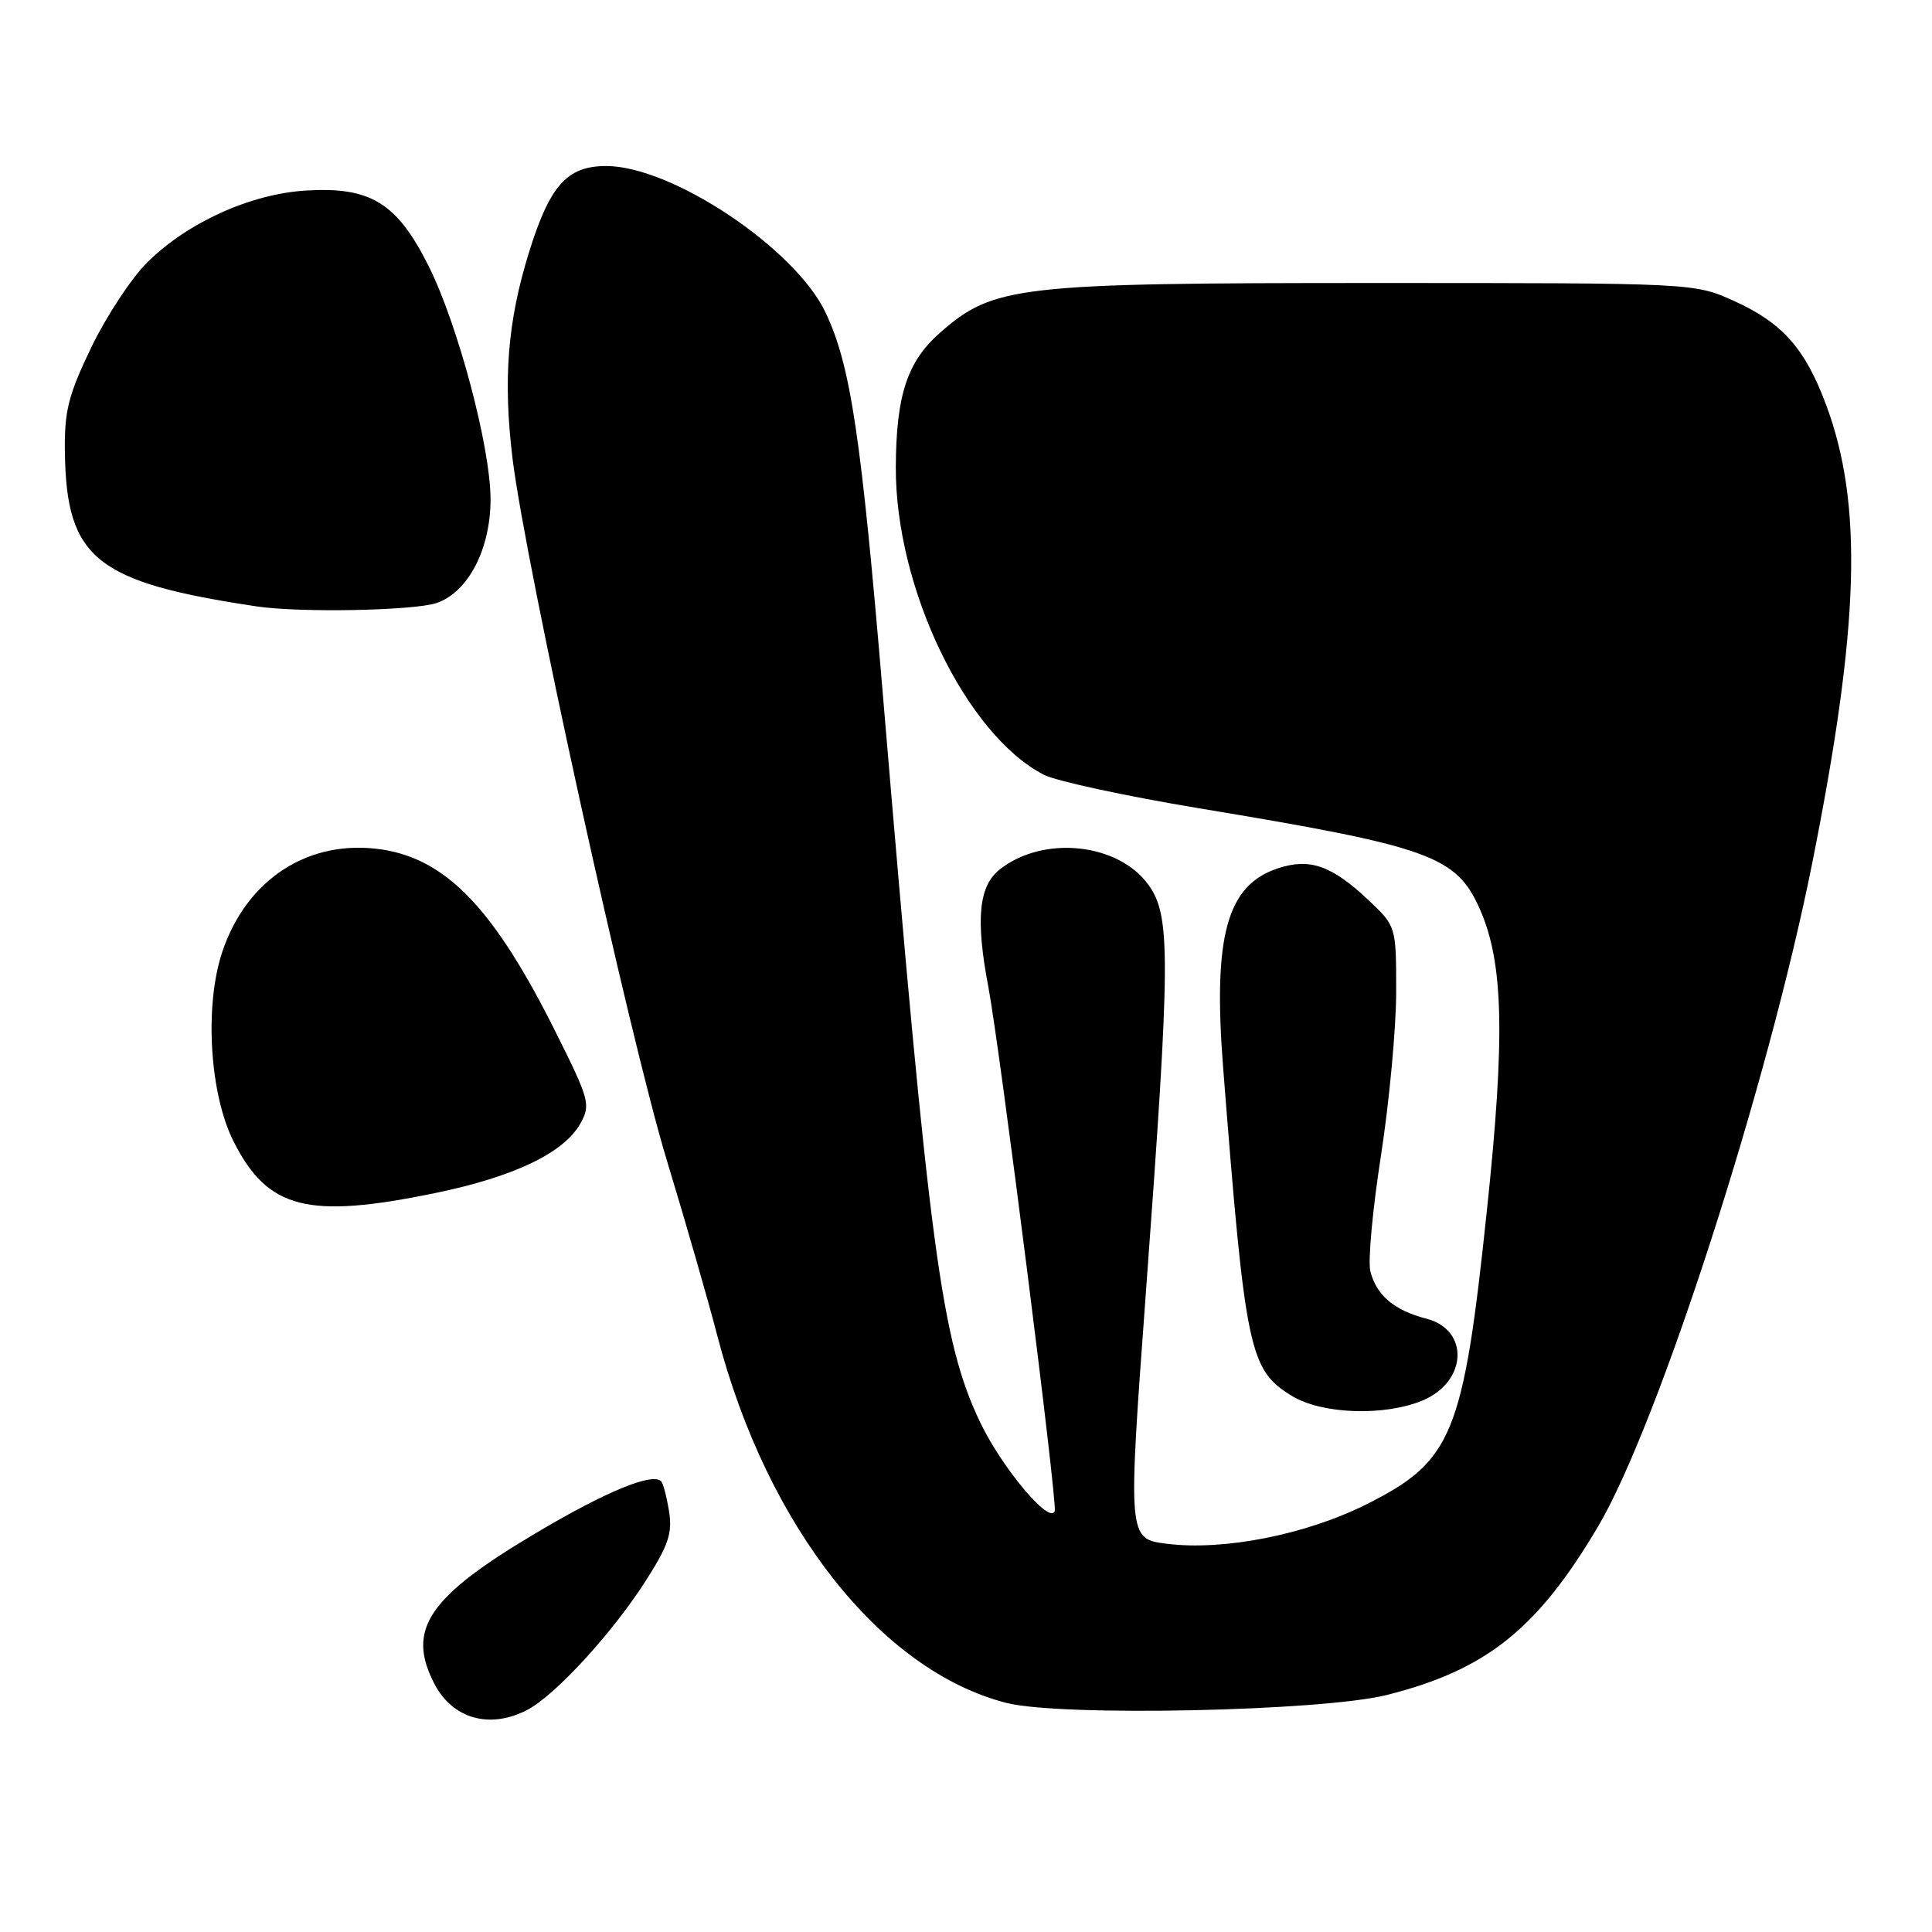 <?xml version="1.0" encoding="UTF-8" standalone="no"?>
<!DOCTYPE svg PUBLIC "-//W3C//DTD SVG 1.1//EN" "http://www.w3.org/Graphics/SVG/1.1/DTD/svg11.dtd" >
<svg xmlns="http://www.w3.org/2000/svg" xmlns:xlink="http://www.w3.org/1999/xlink" version="1.1" viewBox="0 0 256 256">
 <g >
 <path fill="currentColor"
d=" M 69.83 226.59 C 73.54 224.67 81.11 216.43 85.56 209.47 C 88.57 204.77 89.12 203.13 88.65 200.25 C 88.34 198.33 87.87 196.54 87.61 196.28 C 86.44 195.11 80.40 197.58 71.23 203.01 C 56.74 211.57 53.82 215.88 57.55 223.10 C 59.96 227.75 64.88 229.15 69.83 226.59 Z  M 183.77 224.59 C 196.94 221.28 203.72 215.86 211.78 202.22 C 219.75 188.70 234.21 143.92 240.10 114.51 C 246.41 82.93 246.90 66.83 241.94 53.56 C 239.17 46.16 236.15 42.76 229.77 39.88 C 224.50 37.50 224.50 37.50 182.00 37.50 C 134.81 37.50 131.64 37.86 124.57 44.08 C 120.21 47.90 118.74 52.37 118.70 61.92 C 118.64 77.91 127.98 97.32 138.31 102.66 C 139.92 103.49 149.17 105.49 158.87 107.10 C 189.54 112.18 192.97 113.41 196.09 120.47 C 199.23 127.57 199.46 137.37 197.01 160.50 C 193.88 190.18 192.46 193.63 181.04 199.34 C 173.03 203.35 162.15 205.50 154.63 204.56 C 149.43 203.91 149.43 203.91 151.84 171.21 C 155.11 126.83 155.14 121.40 152.20 117.28 C 148.22 111.70 138.27 110.64 132.49 115.19 C 129.68 117.39 129.25 121.80 130.97 130.82 C 132.48 138.82 140.13 199.12 139.76 200.22 C 139.13 202.10 132.73 194.46 129.85 188.41 C 124.74 177.64 123.17 165.89 117.02 92.46 C 114.11 57.71 112.72 48.43 109.39 41.41 C 105.35 32.90 89.03 22.00 80.32 22.00 C 75.12 22.00 72.83 24.59 70.06 33.55 C 67.25 42.64 66.65 50.30 67.91 60.73 C 69.63 74.86 83.37 137.35 88.38 153.82 C 90.83 161.89 93.84 172.32 95.05 177.00 C 101.64 202.27 116.71 221.40 133.38 225.65 C 140.57 227.48 175.18 226.75 183.77 224.59 Z  M 188.50 185.57 C 194.42 183.09 194.74 176.20 189.00 174.73 C 184.74 173.63 182.38 171.64 181.58 168.45 C 181.24 167.12 181.88 160.21 182.99 153.09 C 184.09 145.96 185.00 136.22 185.00 131.43 C 185.00 122.74 185.00 122.74 181.34 119.28 C 176.45 114.67 173.56 113.66 169.32 115.06 C 162.56 117.29 160.71 124.04 162.07 141.44 C 165.02 179.11 165.53 181.52 171.19 184.97 C 175.17 187.40 183.43 187.68 188.50 185.57 Z  M 57.74 158.07 C 68.13 155.92 74.72 152.76 76.90 148.88 C 78.29 146.40 78.11 145.73 73.69 136.88 C 65.54 120.51 59.21 113.86 50.58 112.56 C 40.96 111.12 32.67 116.46 29.44 126.17 C 27.07 133.31 27.78 144.99 30.96 151.27 C 35.49 160.23 40.78 161.57 57.74 158.07 Z  M 57.89 79.89 C 62.05 78.44 65.00 72.74 65.00 66.17 C 65.00 59.28 60.67 42.98 56.78 35.22 C 52.58 26.86 49.09 24.72 40.50 25.25 C 33.19 25.71 24.89 29.46 19.54 34.74 C 17.44 36.81 14.10 41.88 12.11 46.00 C 9.04 52.39 8.51 54.47 8.60 60.00 C 8.81 74.02 12.72 77.16 34.00 80.35 C 39.74 81.21 54.93 80.92 57.89 79.89 Z "/>
</g>
</svg>